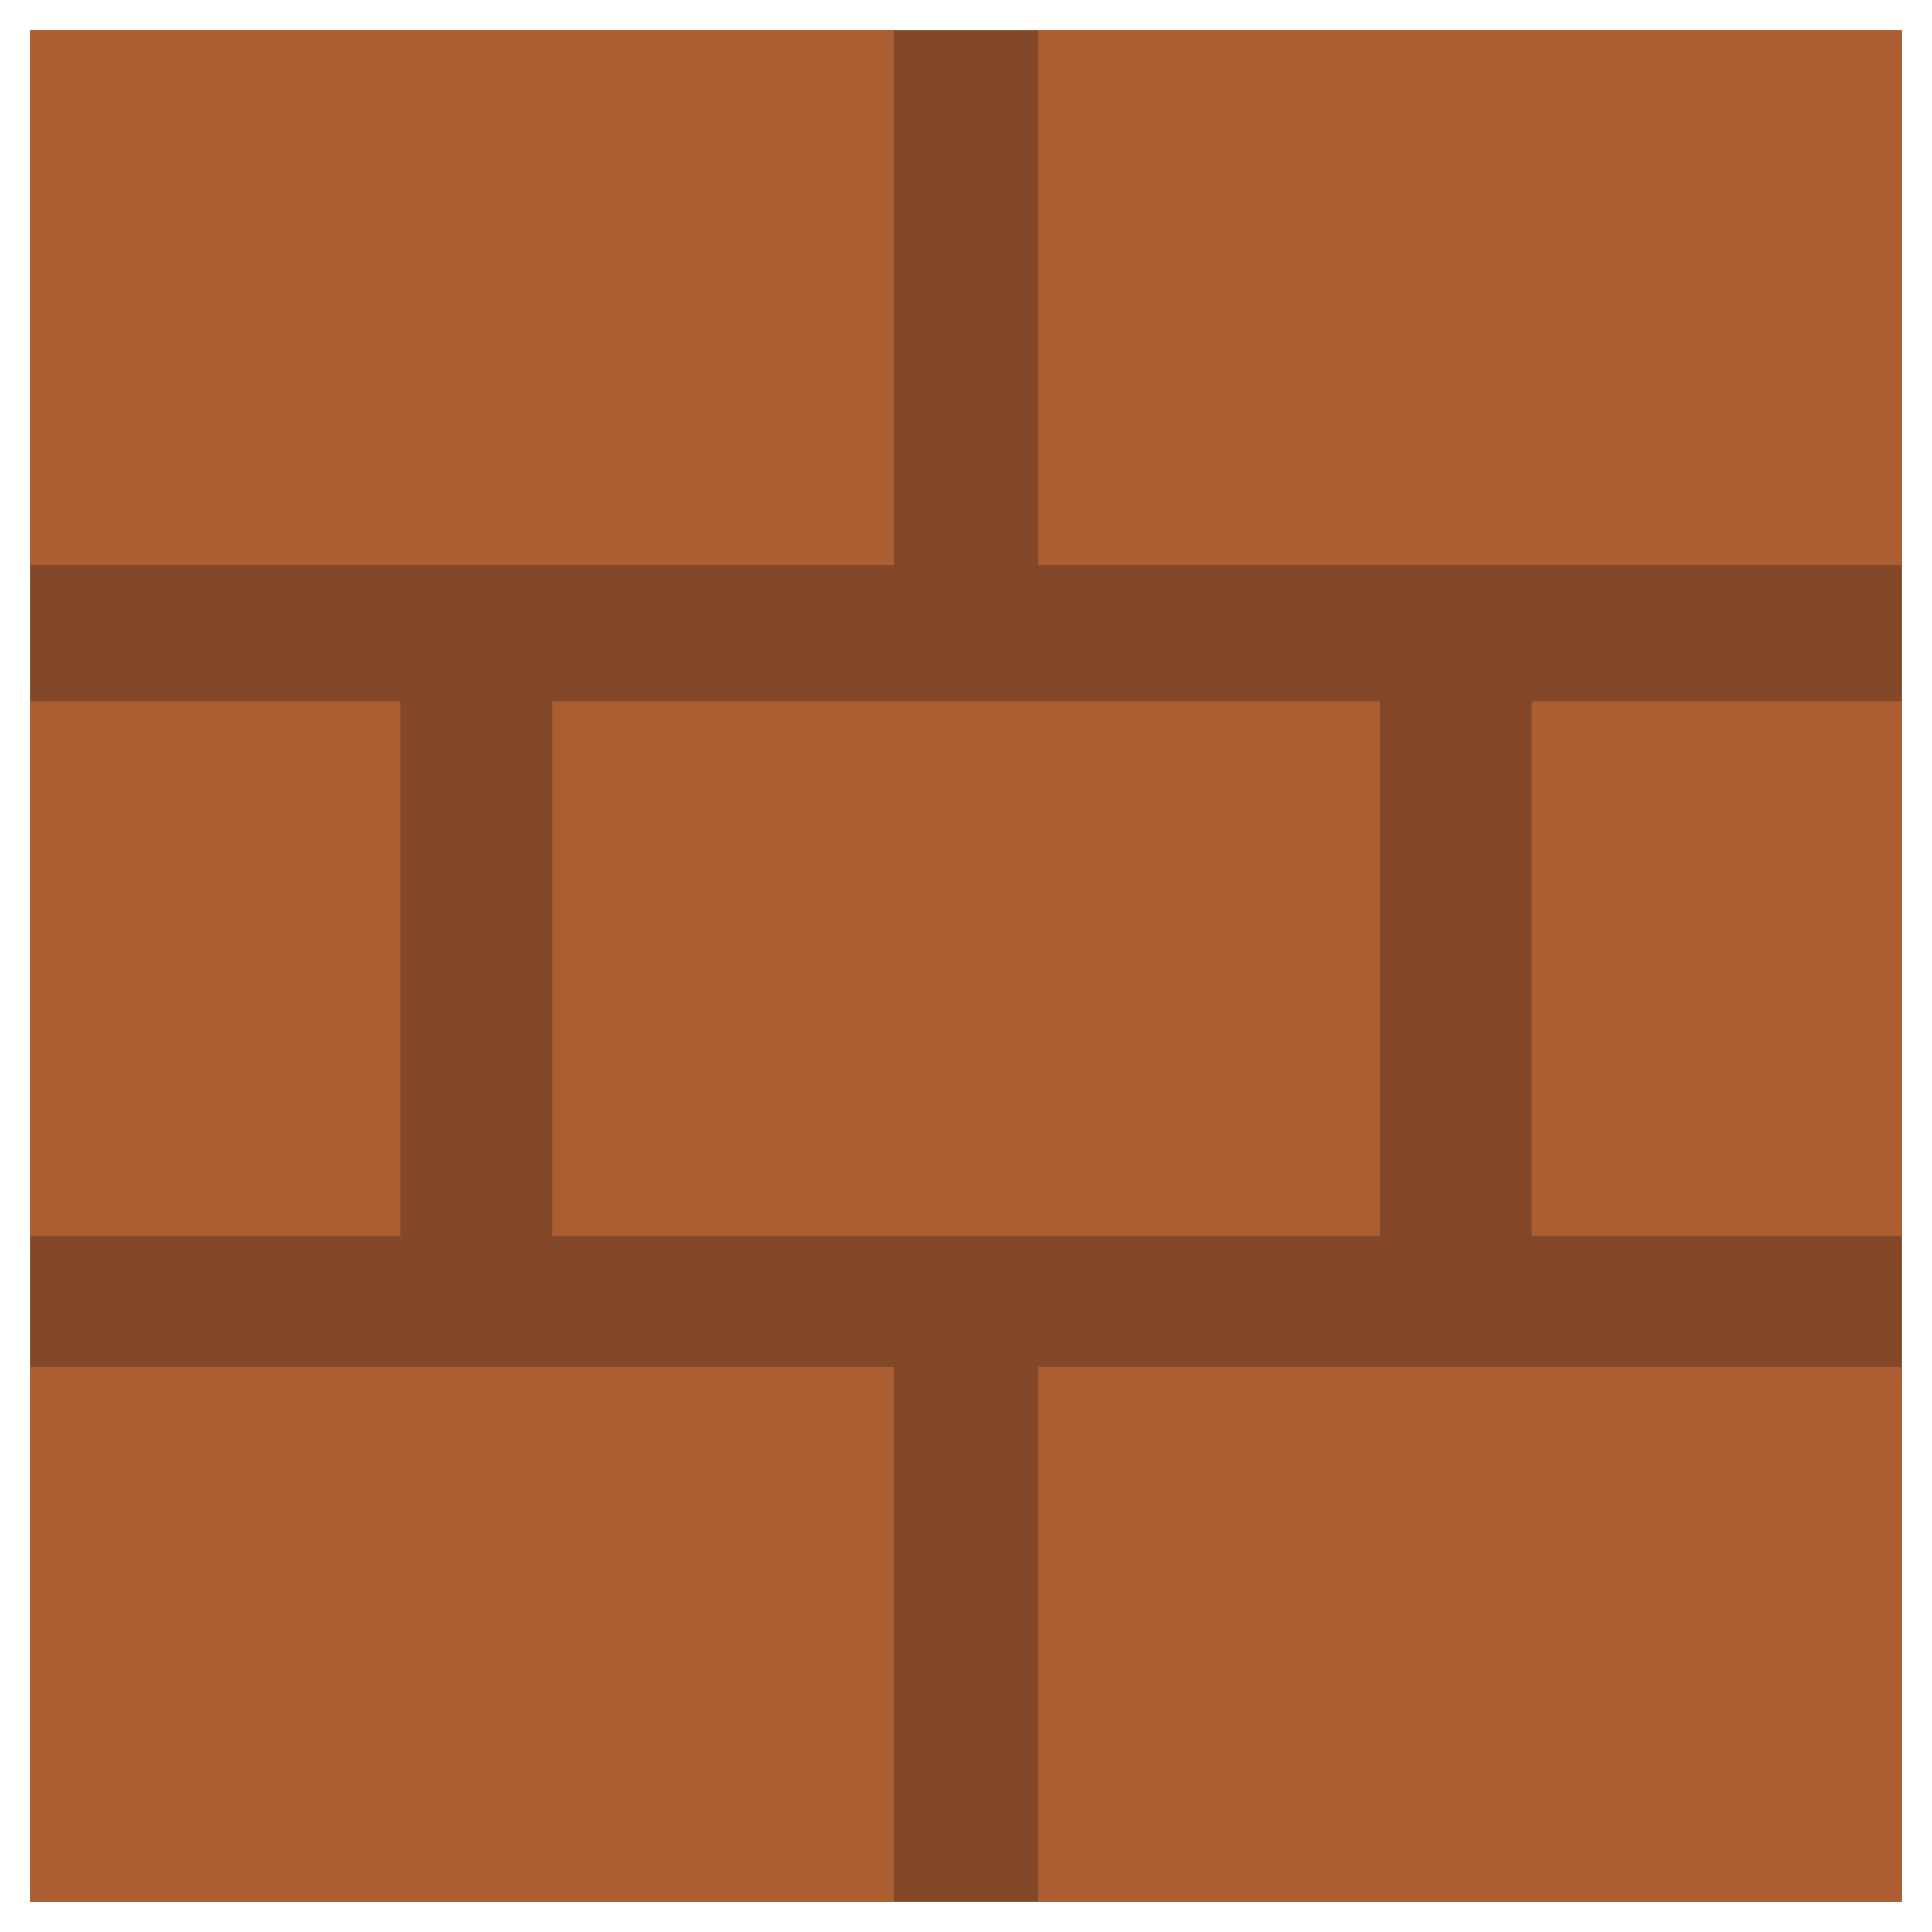 <svg xmlns="http://www.w3.org/2000/svg" viewBox="0 0 128 128"><defs><style>.cls-1{fill:#824827;}.cls-2{fill:#aa5e32;}</style></defs><title>Bricks</title><g id="Bricks"><g id="bricks-2" data-name="bricks"><rect class="cls-1" x="2" y="2" width="124" height="124"/><rect class="cls-2" x="2" y="2" width="57.23" height="35.43"/><rect class="cls-2" x="2" y="46.46" width="24.53" height="35.43"/><rect class="cls-2" x="101.47" y="46.46" width="24.53" height="35.43"/><rect class="cls-2" x="36.58" y="46.46" width="54.85" height="35.43"/><rect class="cls-2" x="68.77" y="2" width="57.23" height="35.43"/><rect class="cls-2" x="2" y="90.57" width="57.23" height="35.43"/><rect class="cls-2" x="68.77" y="90.57" width="57.23" height="35.43"/></g></g></svg>